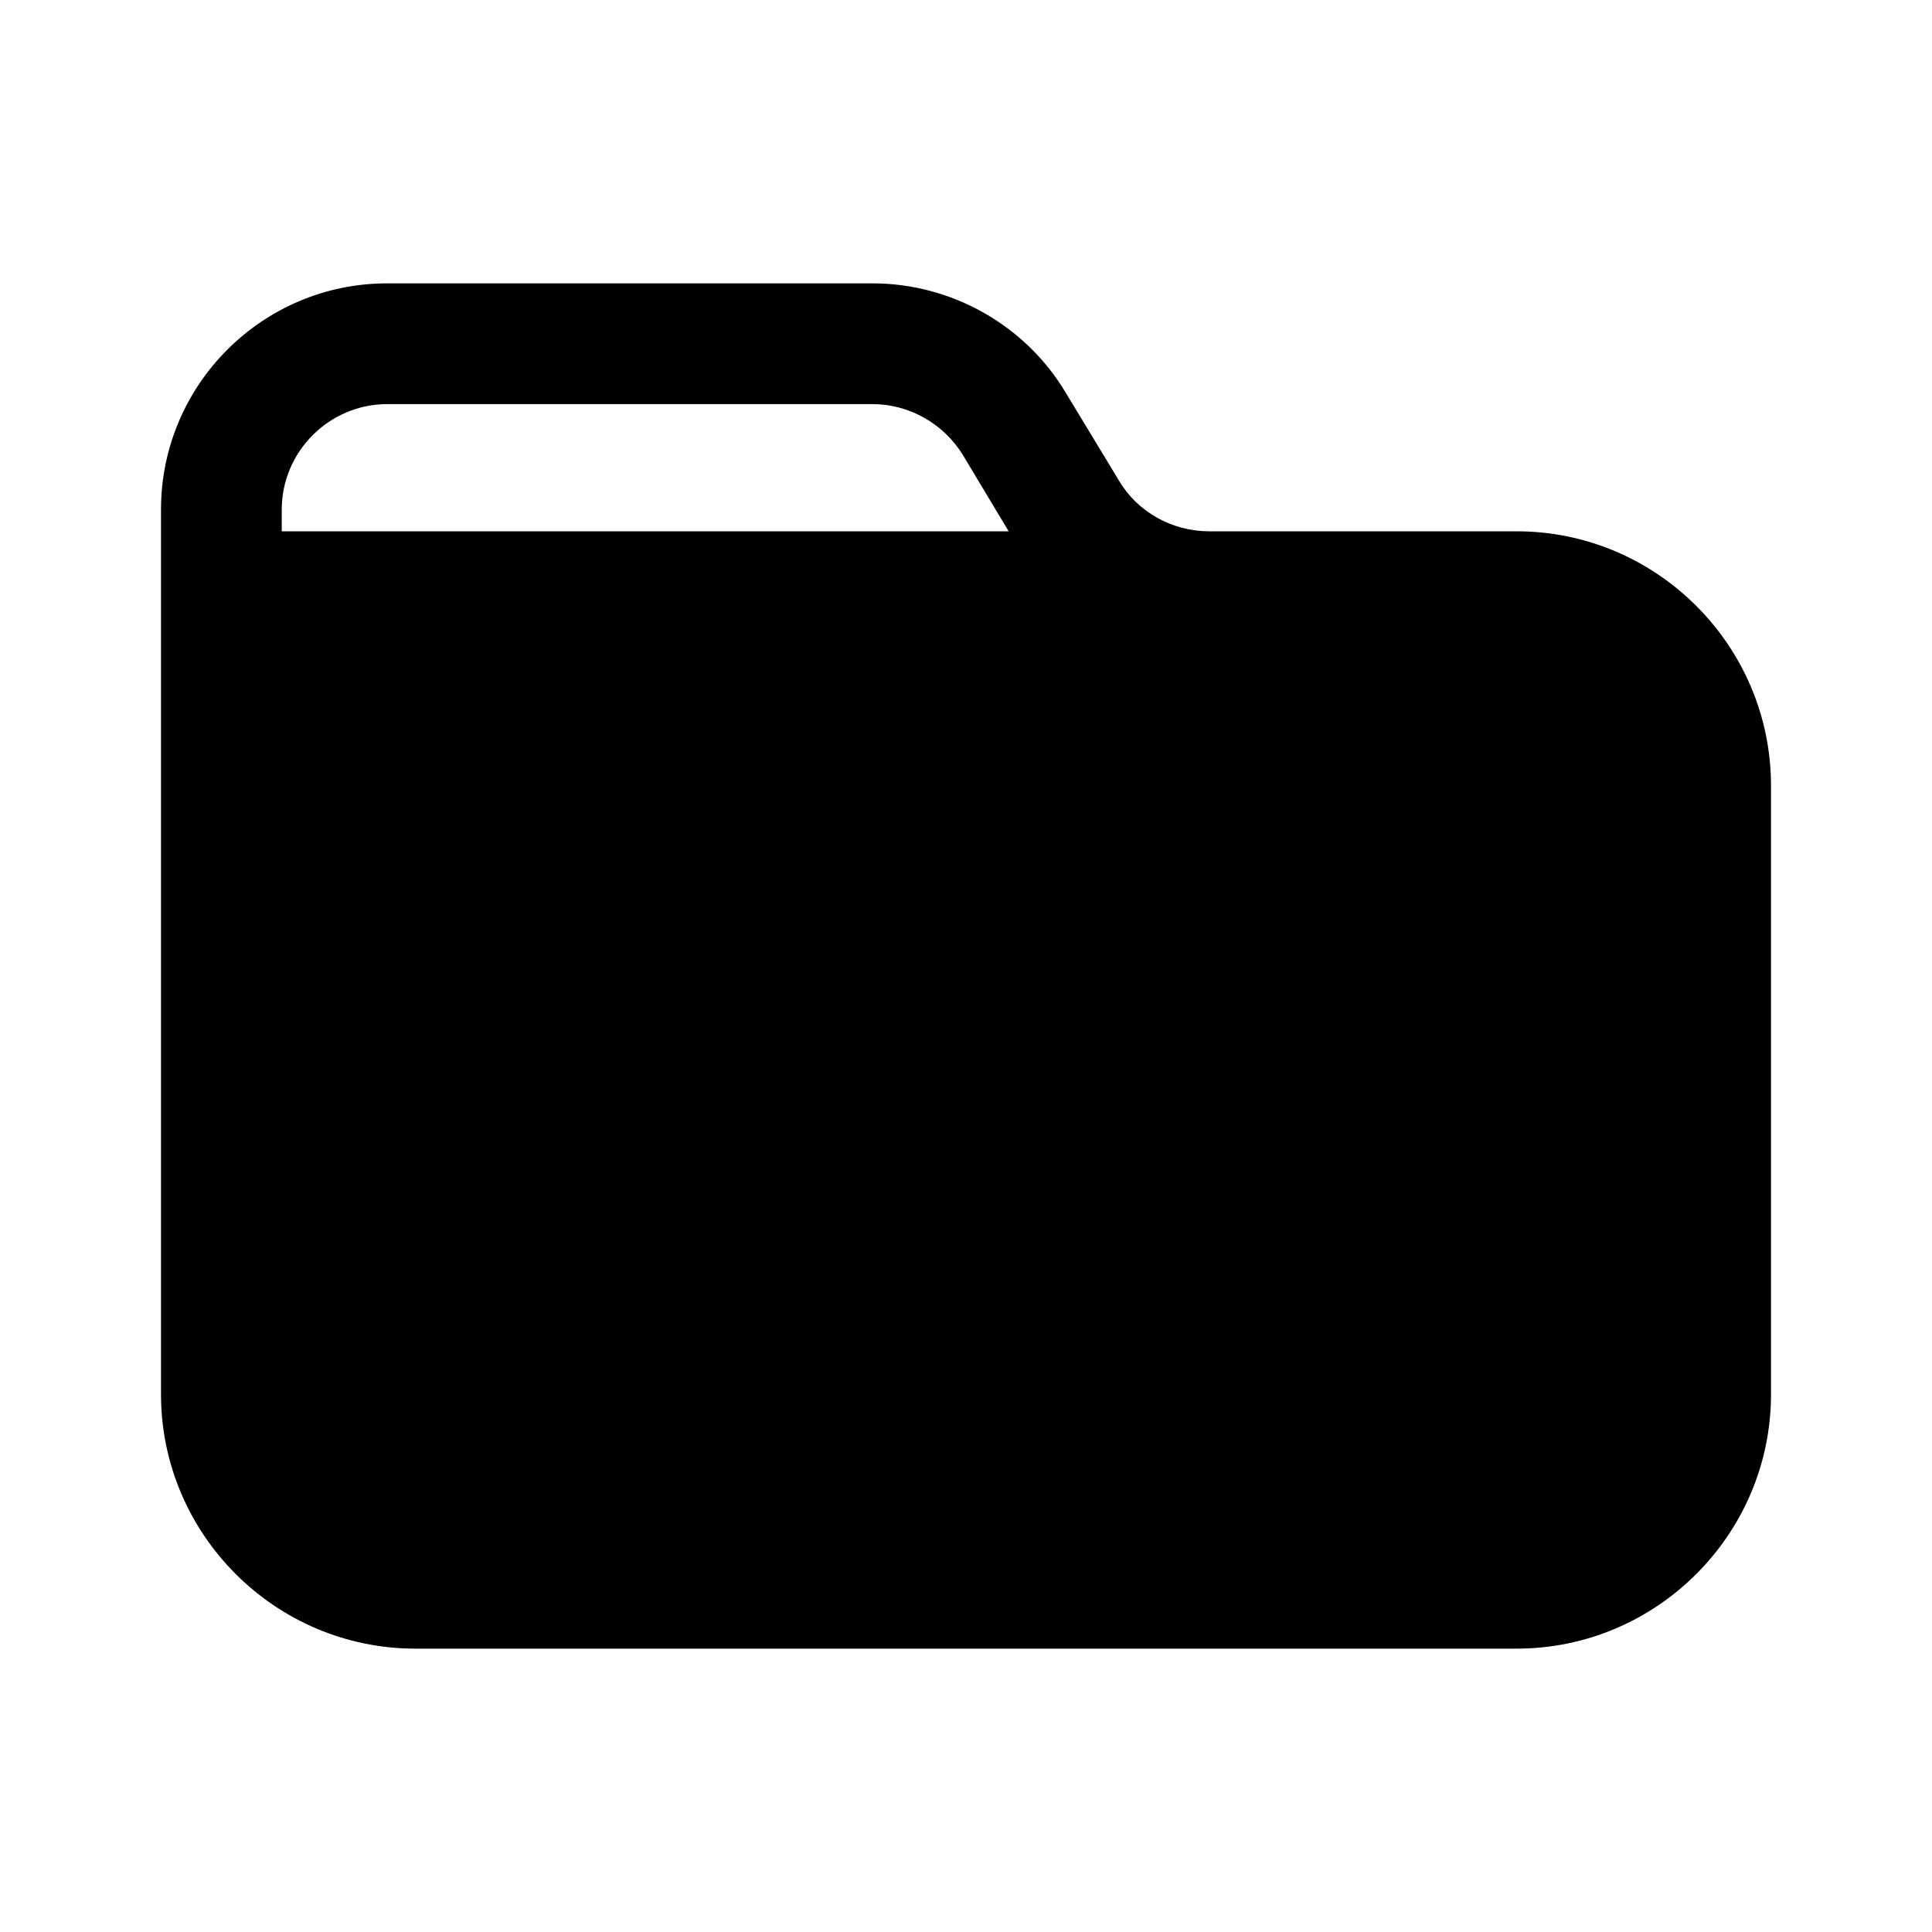 <svg width="24" height="24" viewBox="0 0 24 24" fill="none" xmlns="http://www.w3.org/2000/svg">
<path d="M18.84 6.6H15.02C14.56 6.6 14.13 6.36 13.9 5.97L13.24 4.88C12.74 4.04 11.82 3.52 10.84 3.52H4.81C3.26 3.52 2 4.78 2 6.33V17.32C2 19.06 3.42 20.48 5.16 20.48H18.84C20.58 20.48 22 19.06 22 17.32V9.76C22 8.02 20.58 6.6 18.84 6.6ZM3.5 6.33C3.5 5.61 4.09 5.02 4.81 5.02H10.84C11.29 5.02 11.72 5.26 11.96 5.65L12.53 6.6H3.5V6.33Z" fill="black"/>
</svg>
